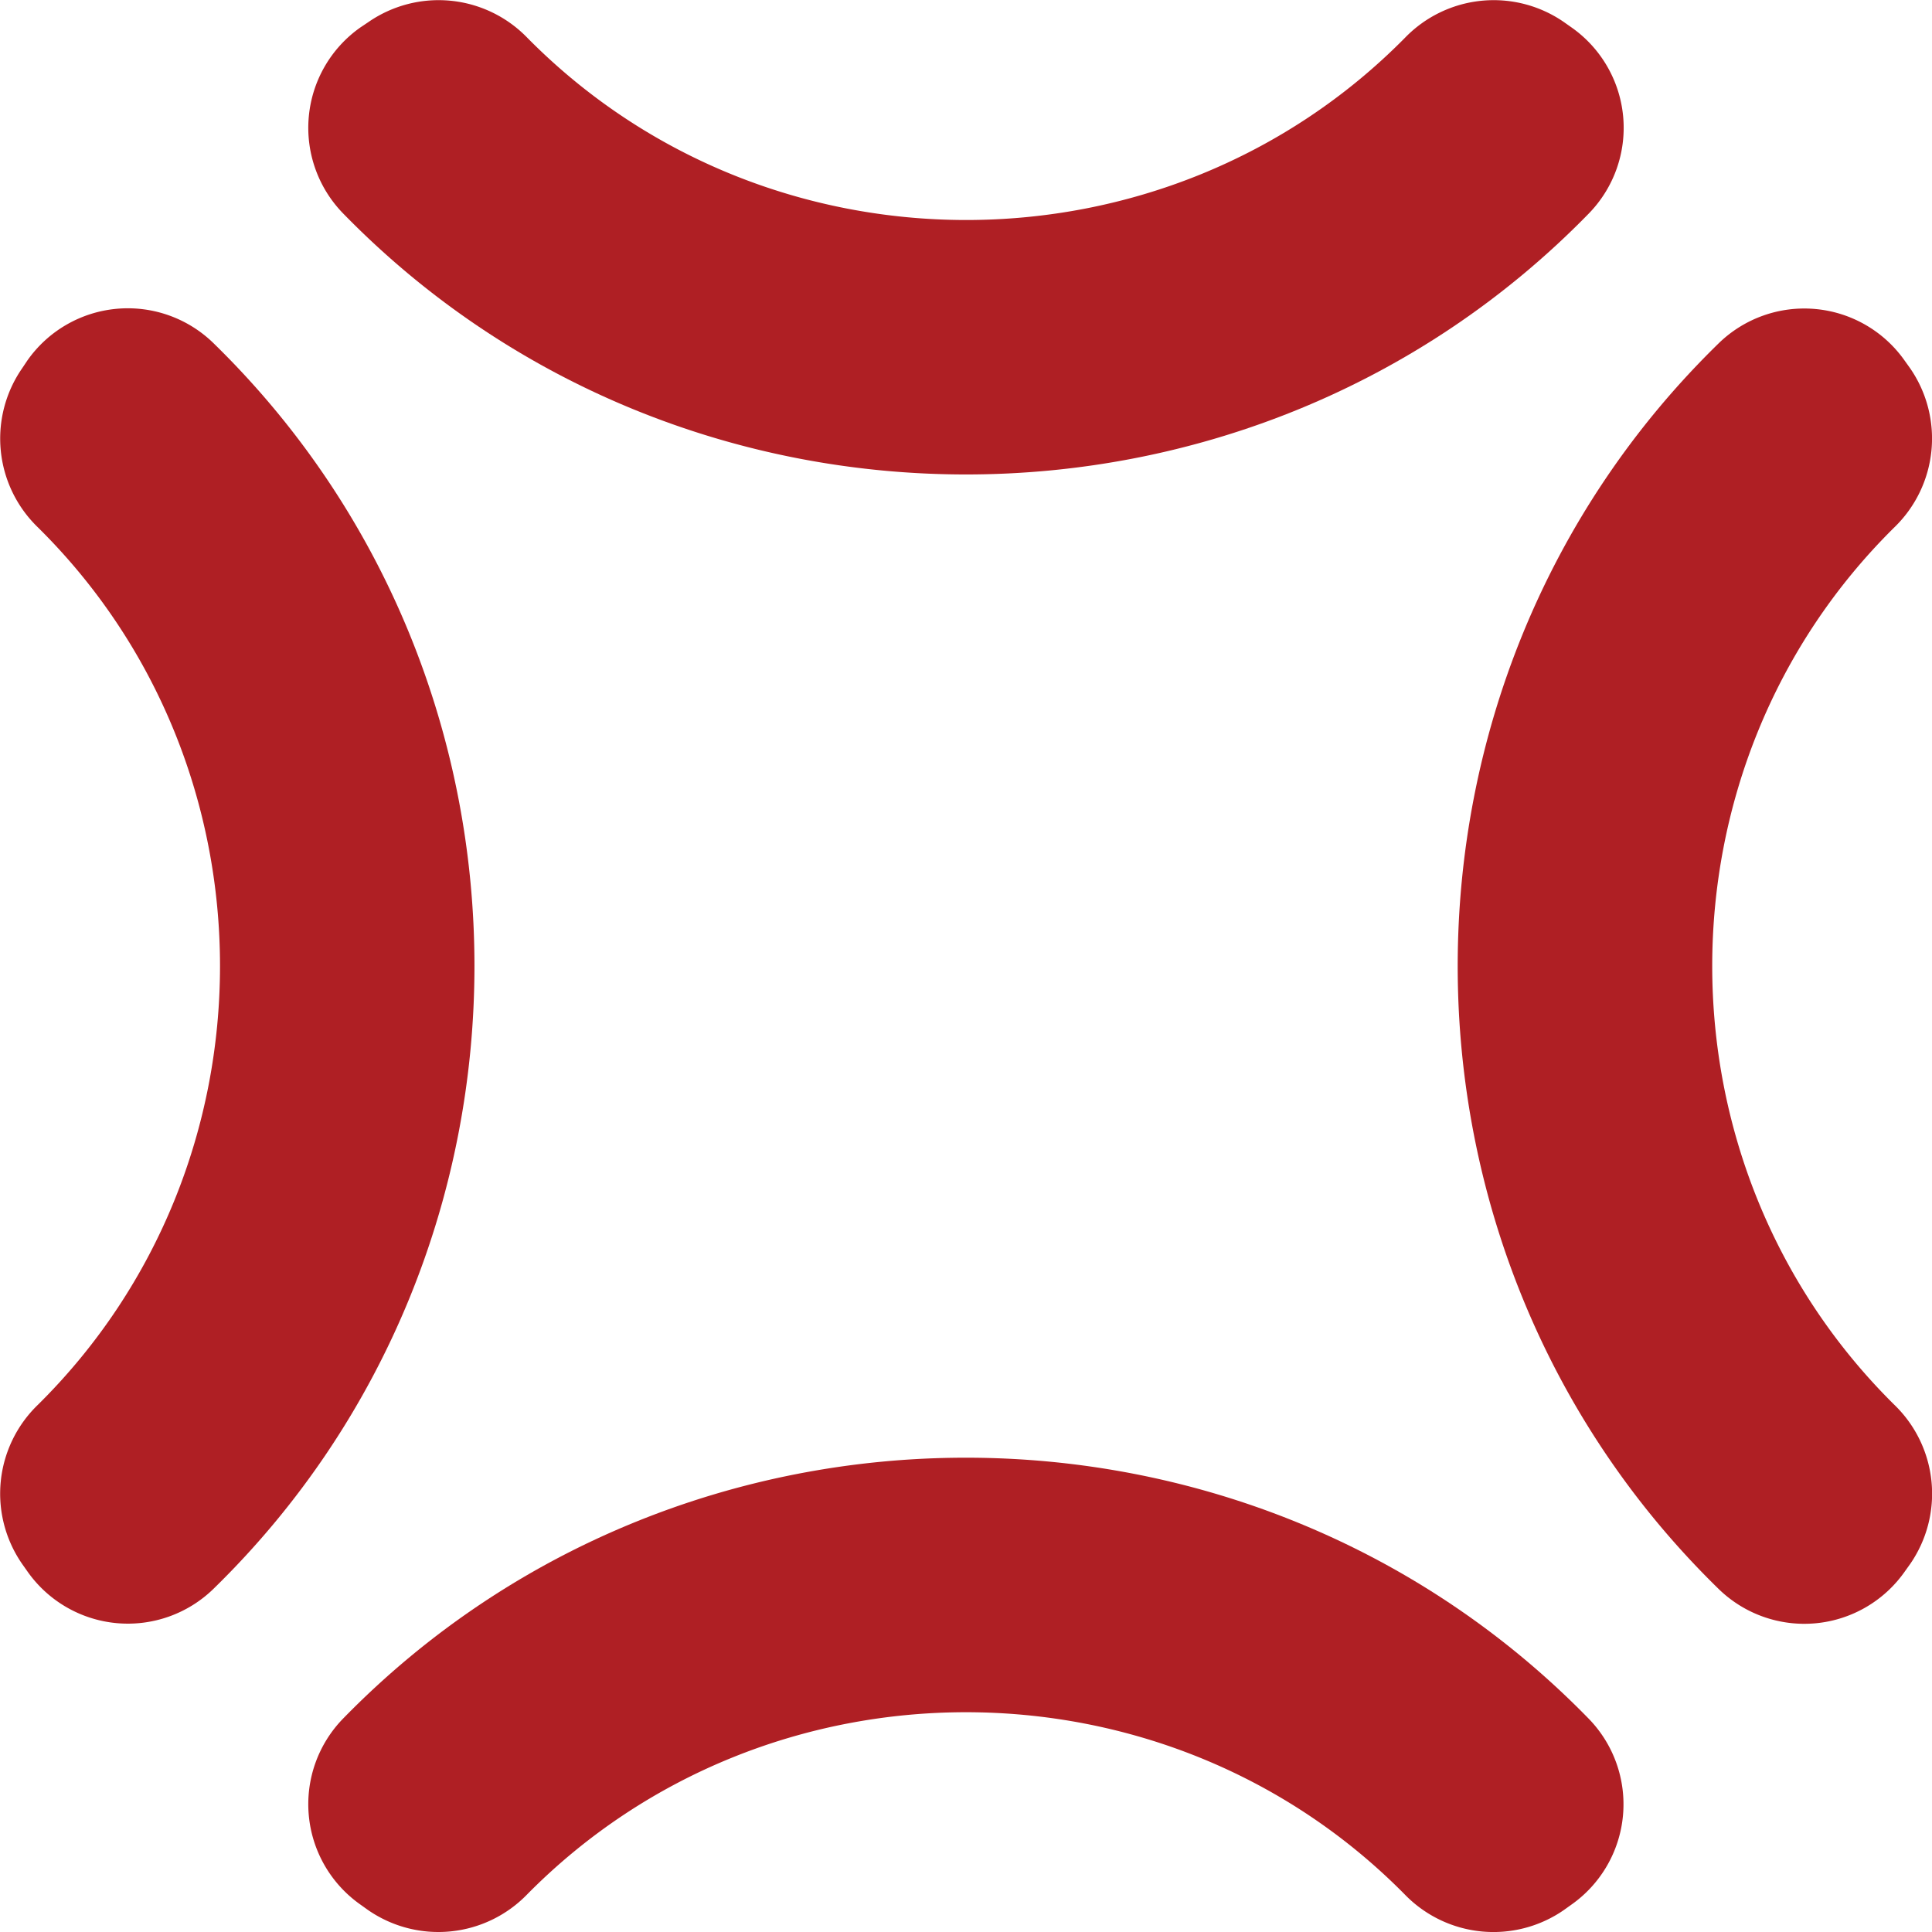 <svg xmlns="http://www.w3.org/2000/svg" viewBox="0 0 246.58 246.58"><defs><style>.cls-1{fill:#af1f24;}</style></defs><g id="Layer_2" data-name="Layer 2"><g id="Layer_1-2" data-name="Layer 1"><path class="cls-1" d="M202.76,27.27c-43.31,44.38-115.63,44.38-158.94,0A15.66,15.66,0,0,1,46,3.5L47,2.83a15.75,15.75,0,0,1,20.31,2c30.62,31,81.4,31,112,0a15.75,15.75,0,0,1,20.31-2l.95.67A15.66,15.66,0,0,1,202.76,27.27Z"/><path class="cls-1" d="M67.28,241.78c30.62-31,81.4-31,112,0a15.77,15.77,0,0,0,20.31,2l.95-.68a15.66,15.66,0,0,0,2.2-23.77c-43.31-44.38-115.63-44.38-158.94,0A15.66,15.66,0,0,0,46,243.08l.95.68A15.77,15.77,0,0,0,67.28,241.78Z"/><path class="cls-1" d="M27.27,43.82c44.38,43.31,44.38,115.63,0,158.94a15.66,15.66,0,0,1-23.77-2.2l-.67-.95a15.75,15.75,0,0,1,2-20.31c31-30.62,31-81.4,0-112A15.75,15.75,0,0,1,2.83,47L3.5,46A15.66,15.66,0,0,1,27.27,43.82Z"/><path class="cls-1" d="M241.78,179.3c-31-30.62-31-81.4,0-112a15.77,15.77,0,0,0,2-20.31l-.68-.95a15.66,15.66,0,0,0-23.77-2.2c-44.38,43.31-44.38,115.63,0,158.94a15.66,15.66,0,0,0,23.77-2.2l.68-.95A15.77,15.77,0,0,0,241.78,179.3Z"/></g></g></svg>